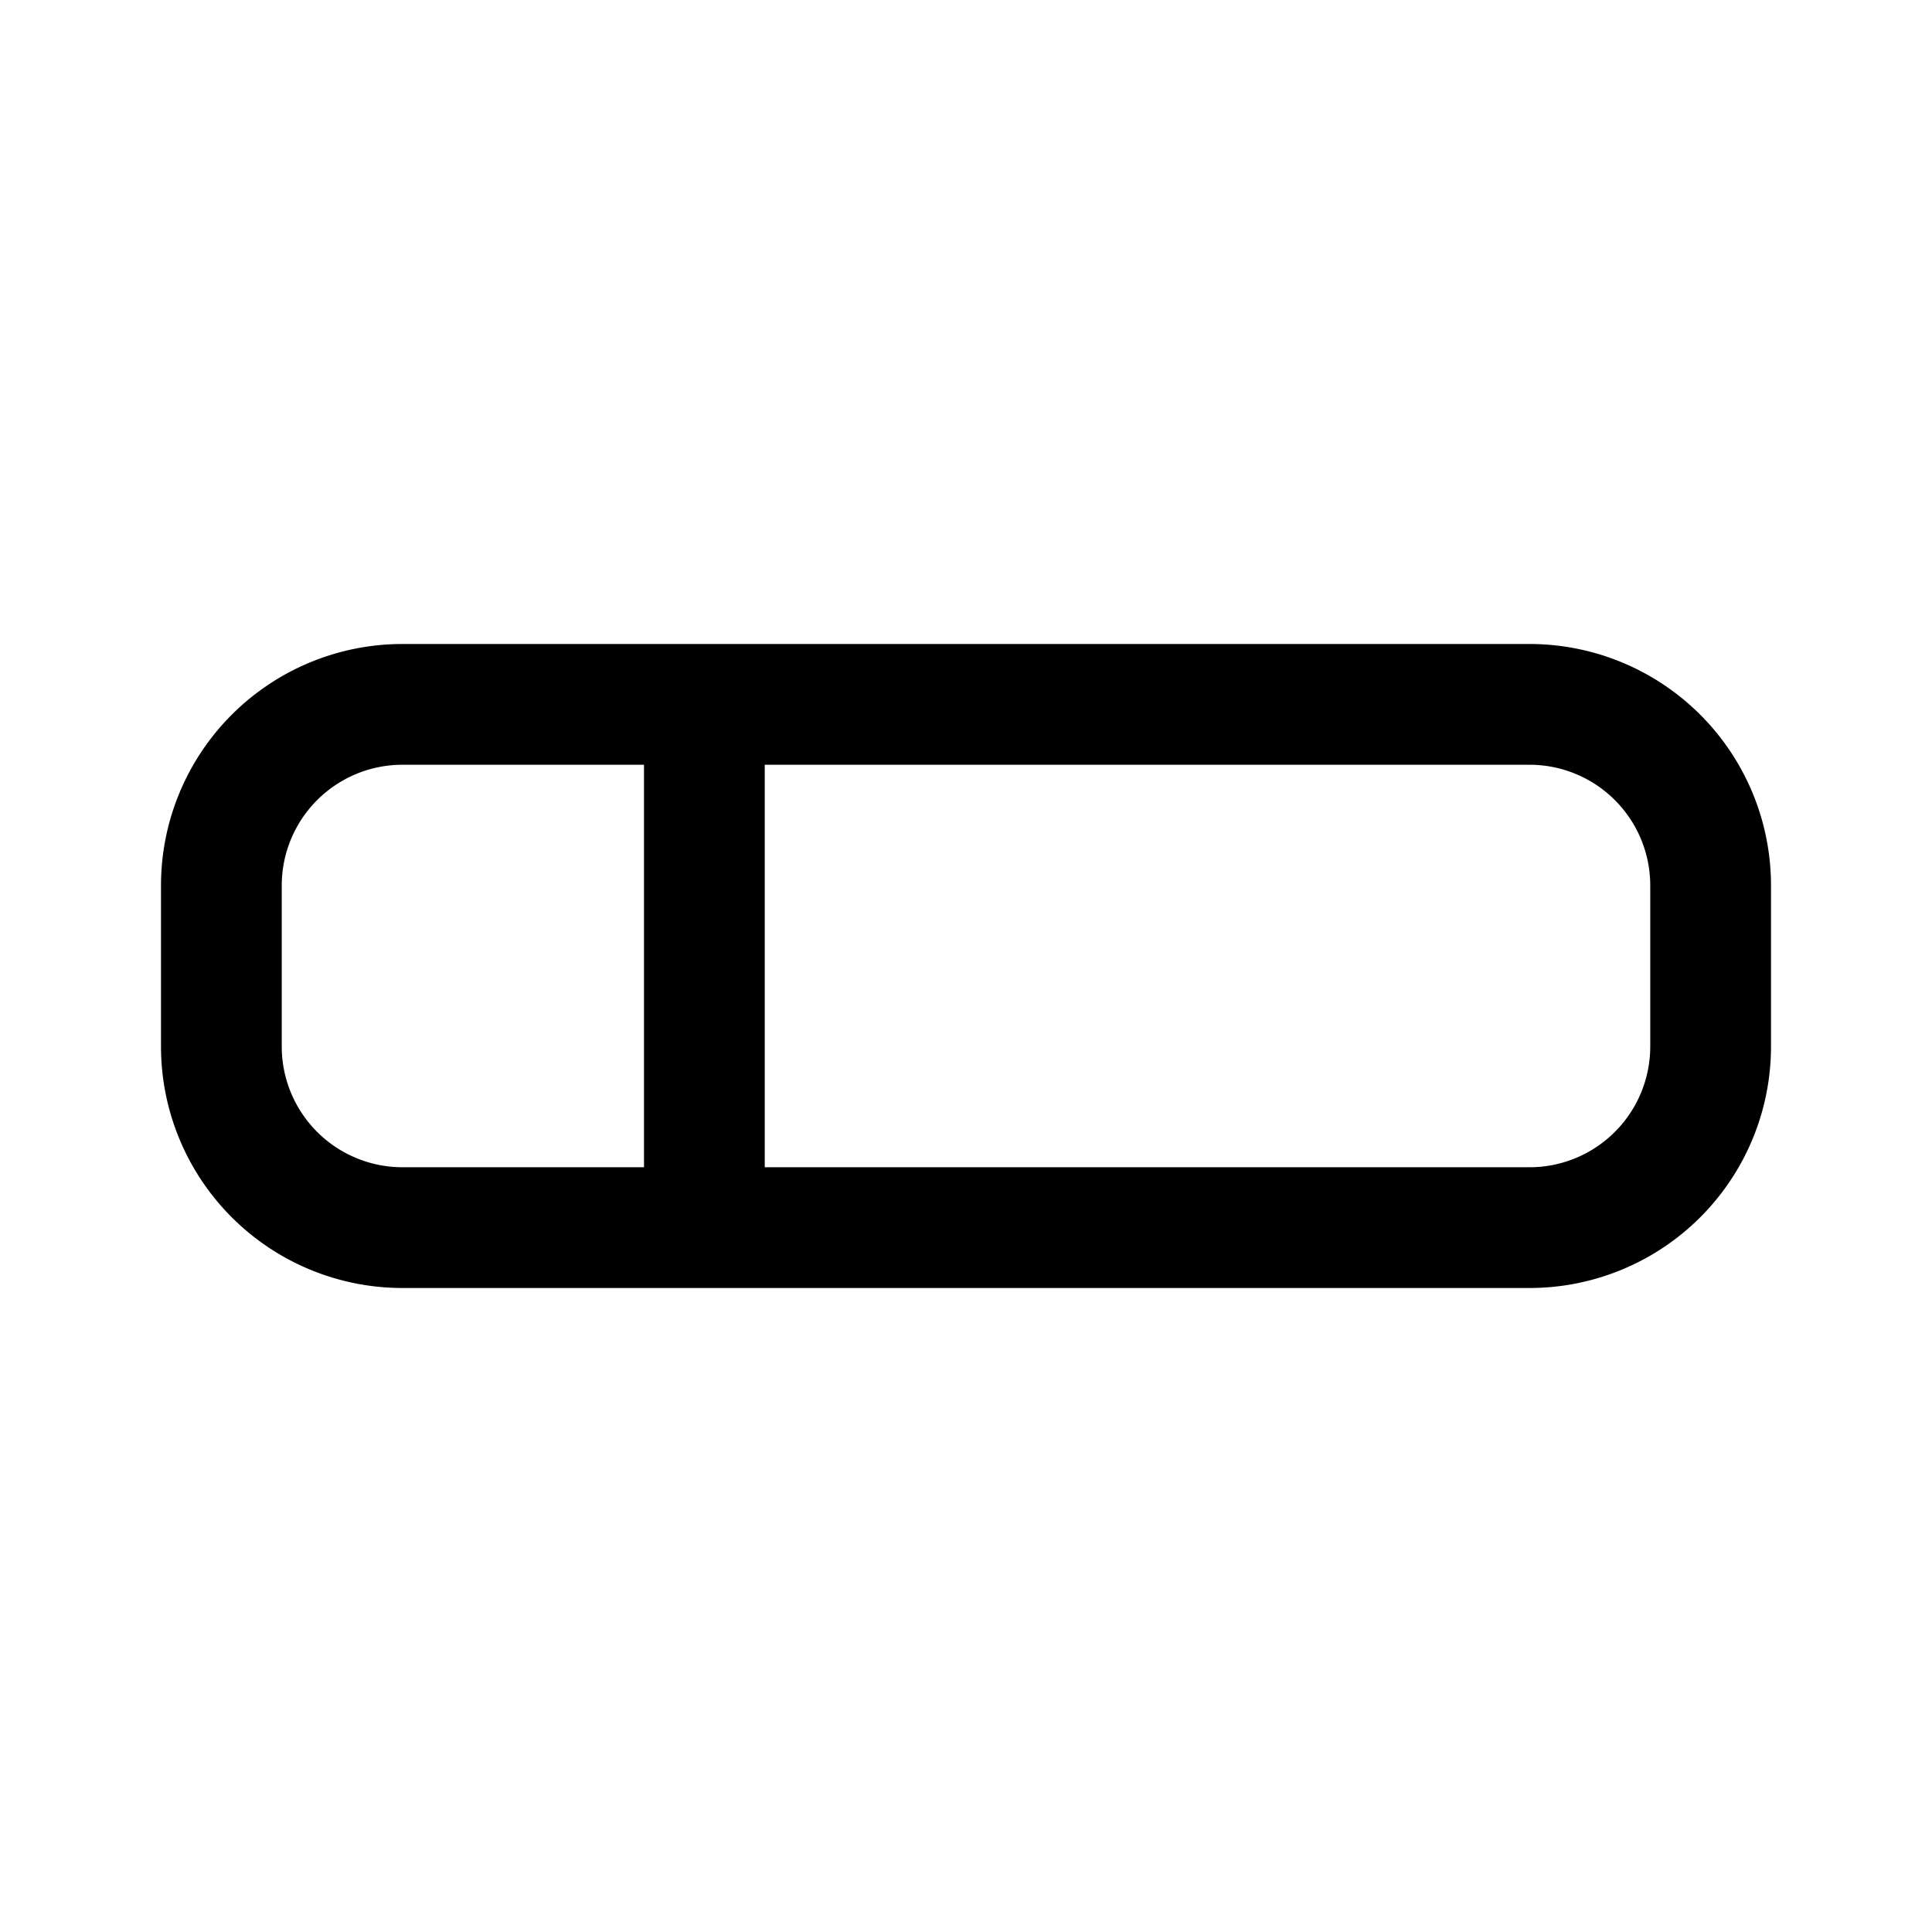 <svg xmlns="http://www.w3.org/2000/svg" width="24" height="24" viewBox="0 0 24 24"><path fill="currentColor" fill-rule="evenodd" d="M9.5 9.5H19a1.5 1.5 0 011.5 1.5v2a1.5 1.5 0 01-1.5 1.5H9.5zM8 9.5H5A1.5 1.5 0 003.5 11v2A1.5 1.5 0 005 14.5h3zM2 11a3 3 0 013-3h14a3 3 0 013 3v2a3 3 0 01-3 3H5a3 3 0 01-3-3z" clip-rule="evenodd"/></svg>